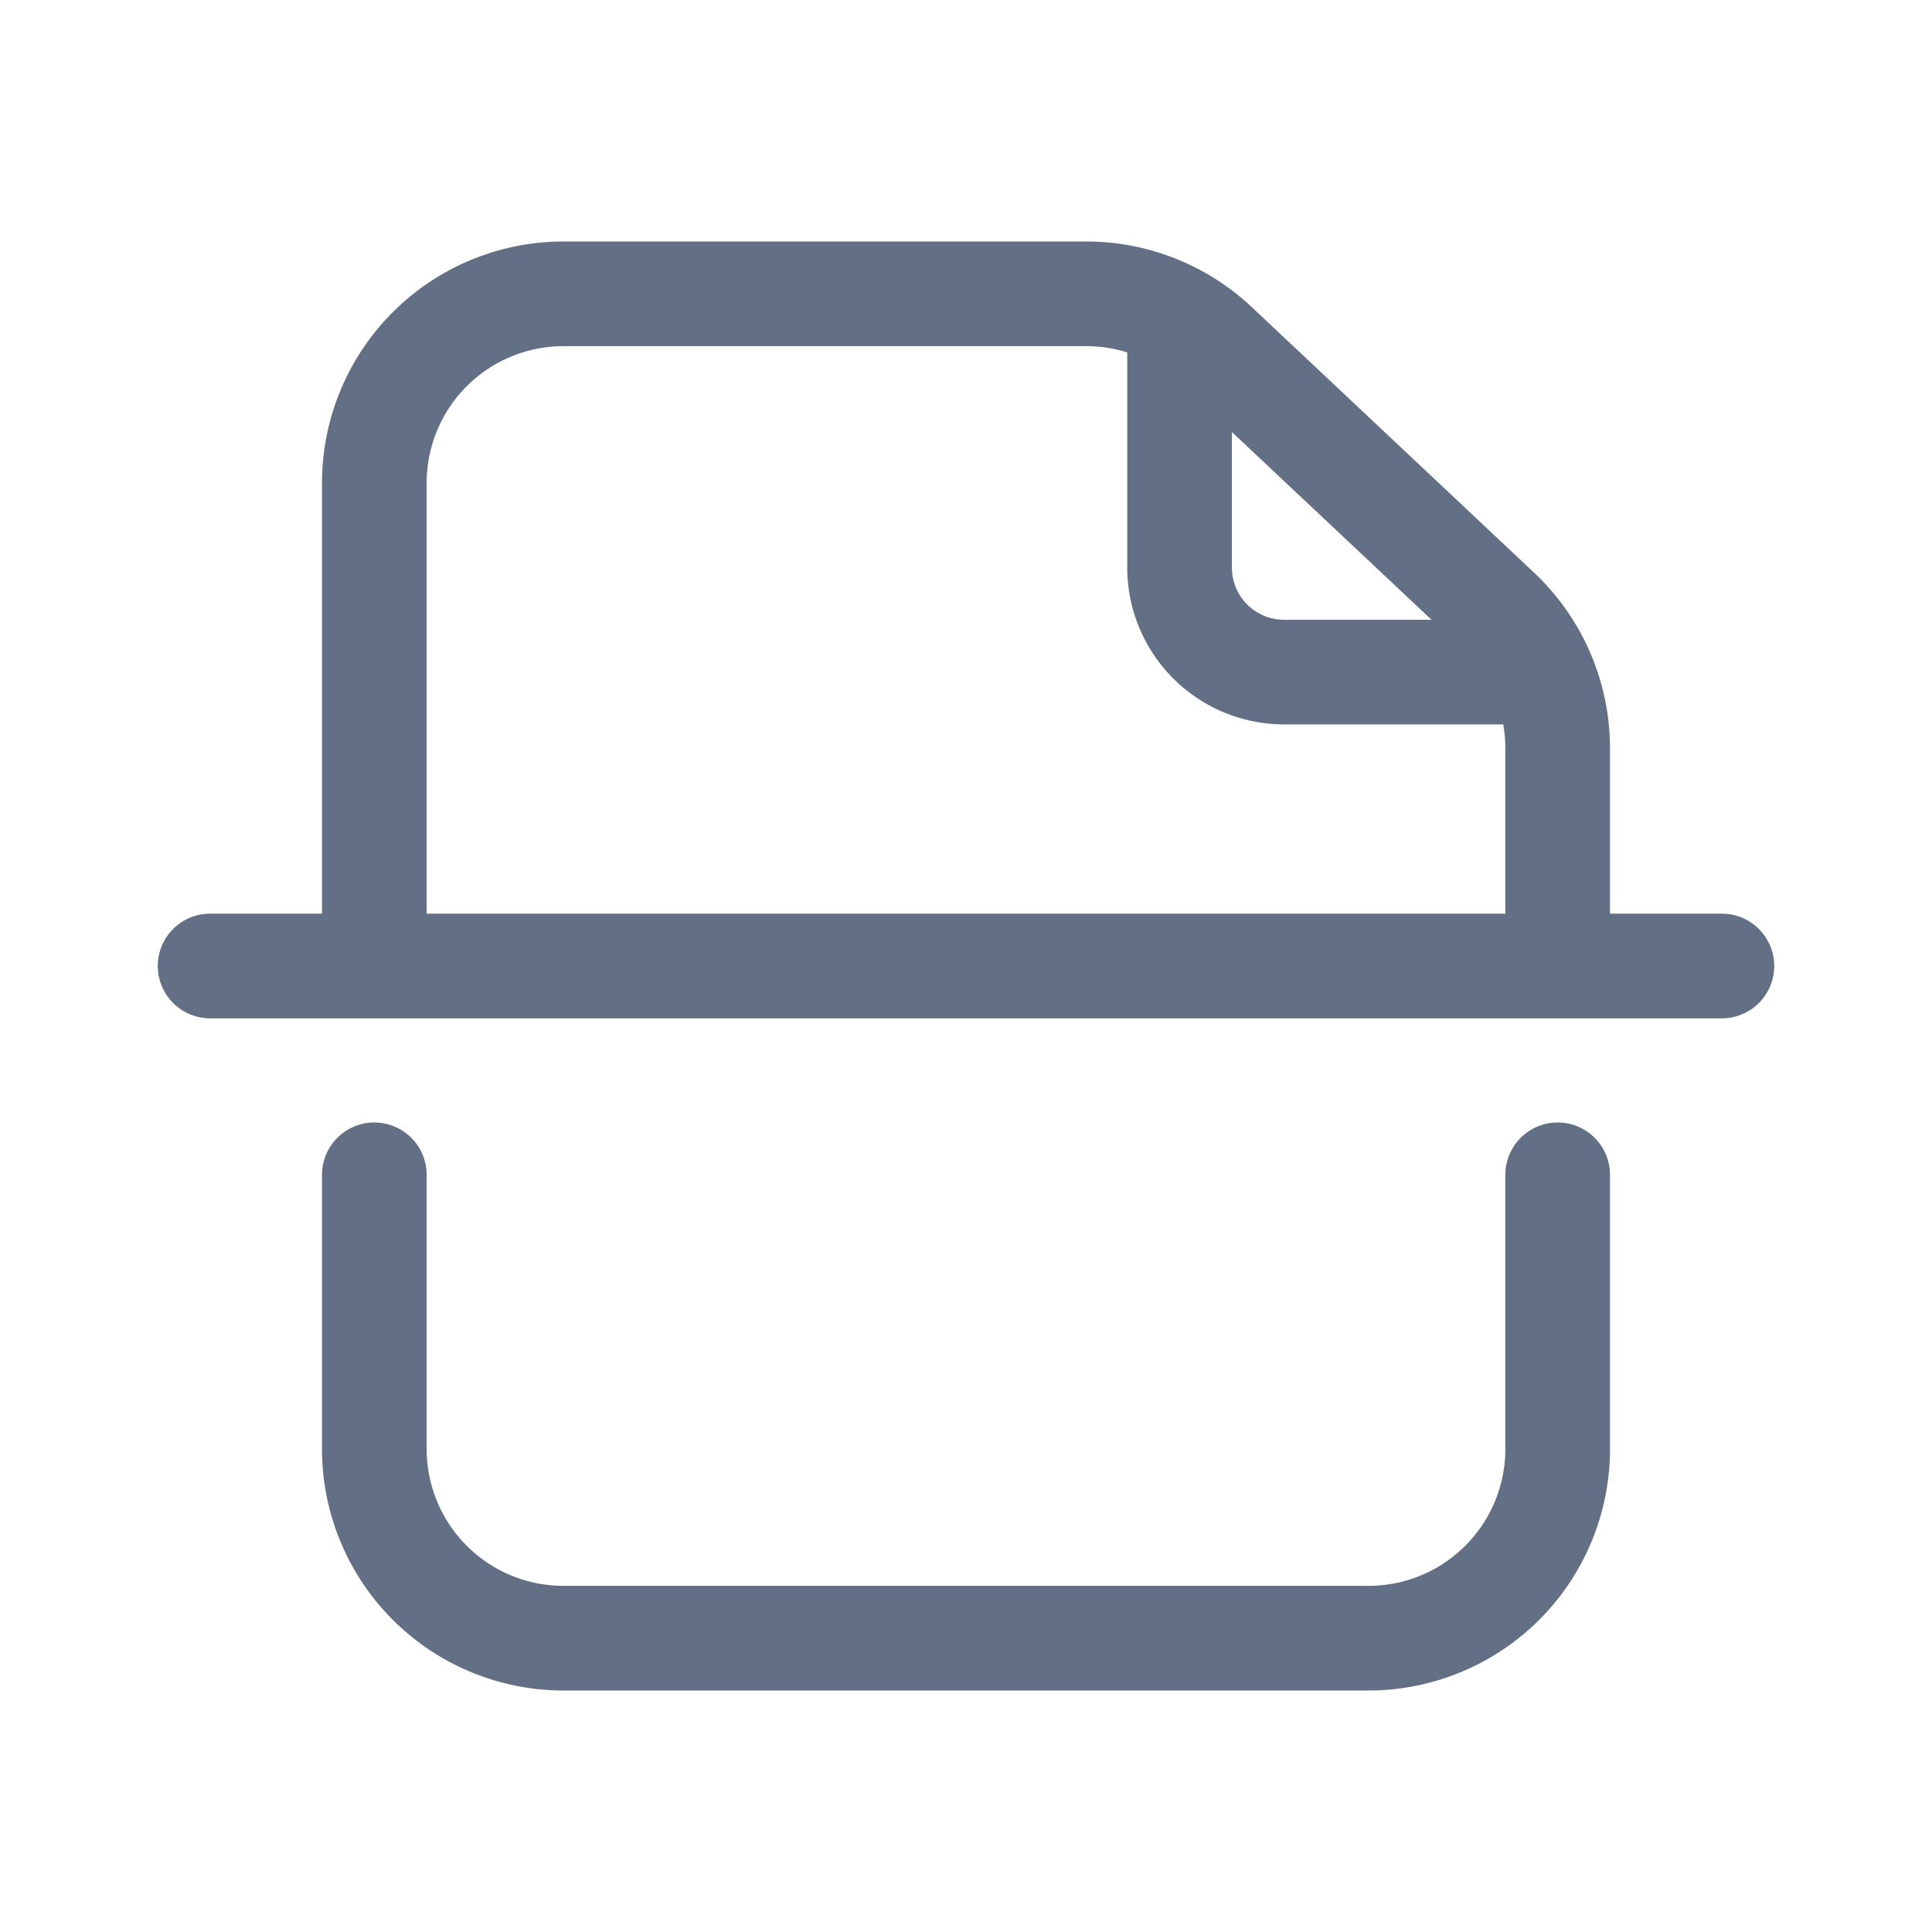 <svg viewBox="0 0 24 24" fill="none" xmlns="http://www.w3.org/2000/svg"><path fill-rule="evenodd" clip-rule="evenodd" d="M13.495 4.3H7A1.7 1.7 0 005.3 6v5.35h13.4V9.297c0-.1-.009-.2-.026-.298h-2.721a1.95 1.95 0 01-1.95-1.95V4.378a1.7 1.7 0 00-.508-.078zm1.808 1.067v1.682c0 .36.29.65.65.65h1.83l-2.48-2.332zM20 11.35V9.297a3 3 0 00-.945-2.185L15.55 3.815A3 3 0 0013.495 3H7a3 3 0 00-3 3v5.35H2.61a.65.65 0 100 1.3h18.78a.65.65 0 100-1.3H20zM4.65 13.944a.65.65 0 01.65.65V18A1.7 1.7 0 007 19.7h10a1.7 1.7 0 001.7-1.7v-3.406a.65.65 0 011.3 0V18a3 3 0 01-3 3H7a3 3 0 01-3-3v-3.406a.65.65 0 01.65-.65z" fill="#626F84"/></svg>